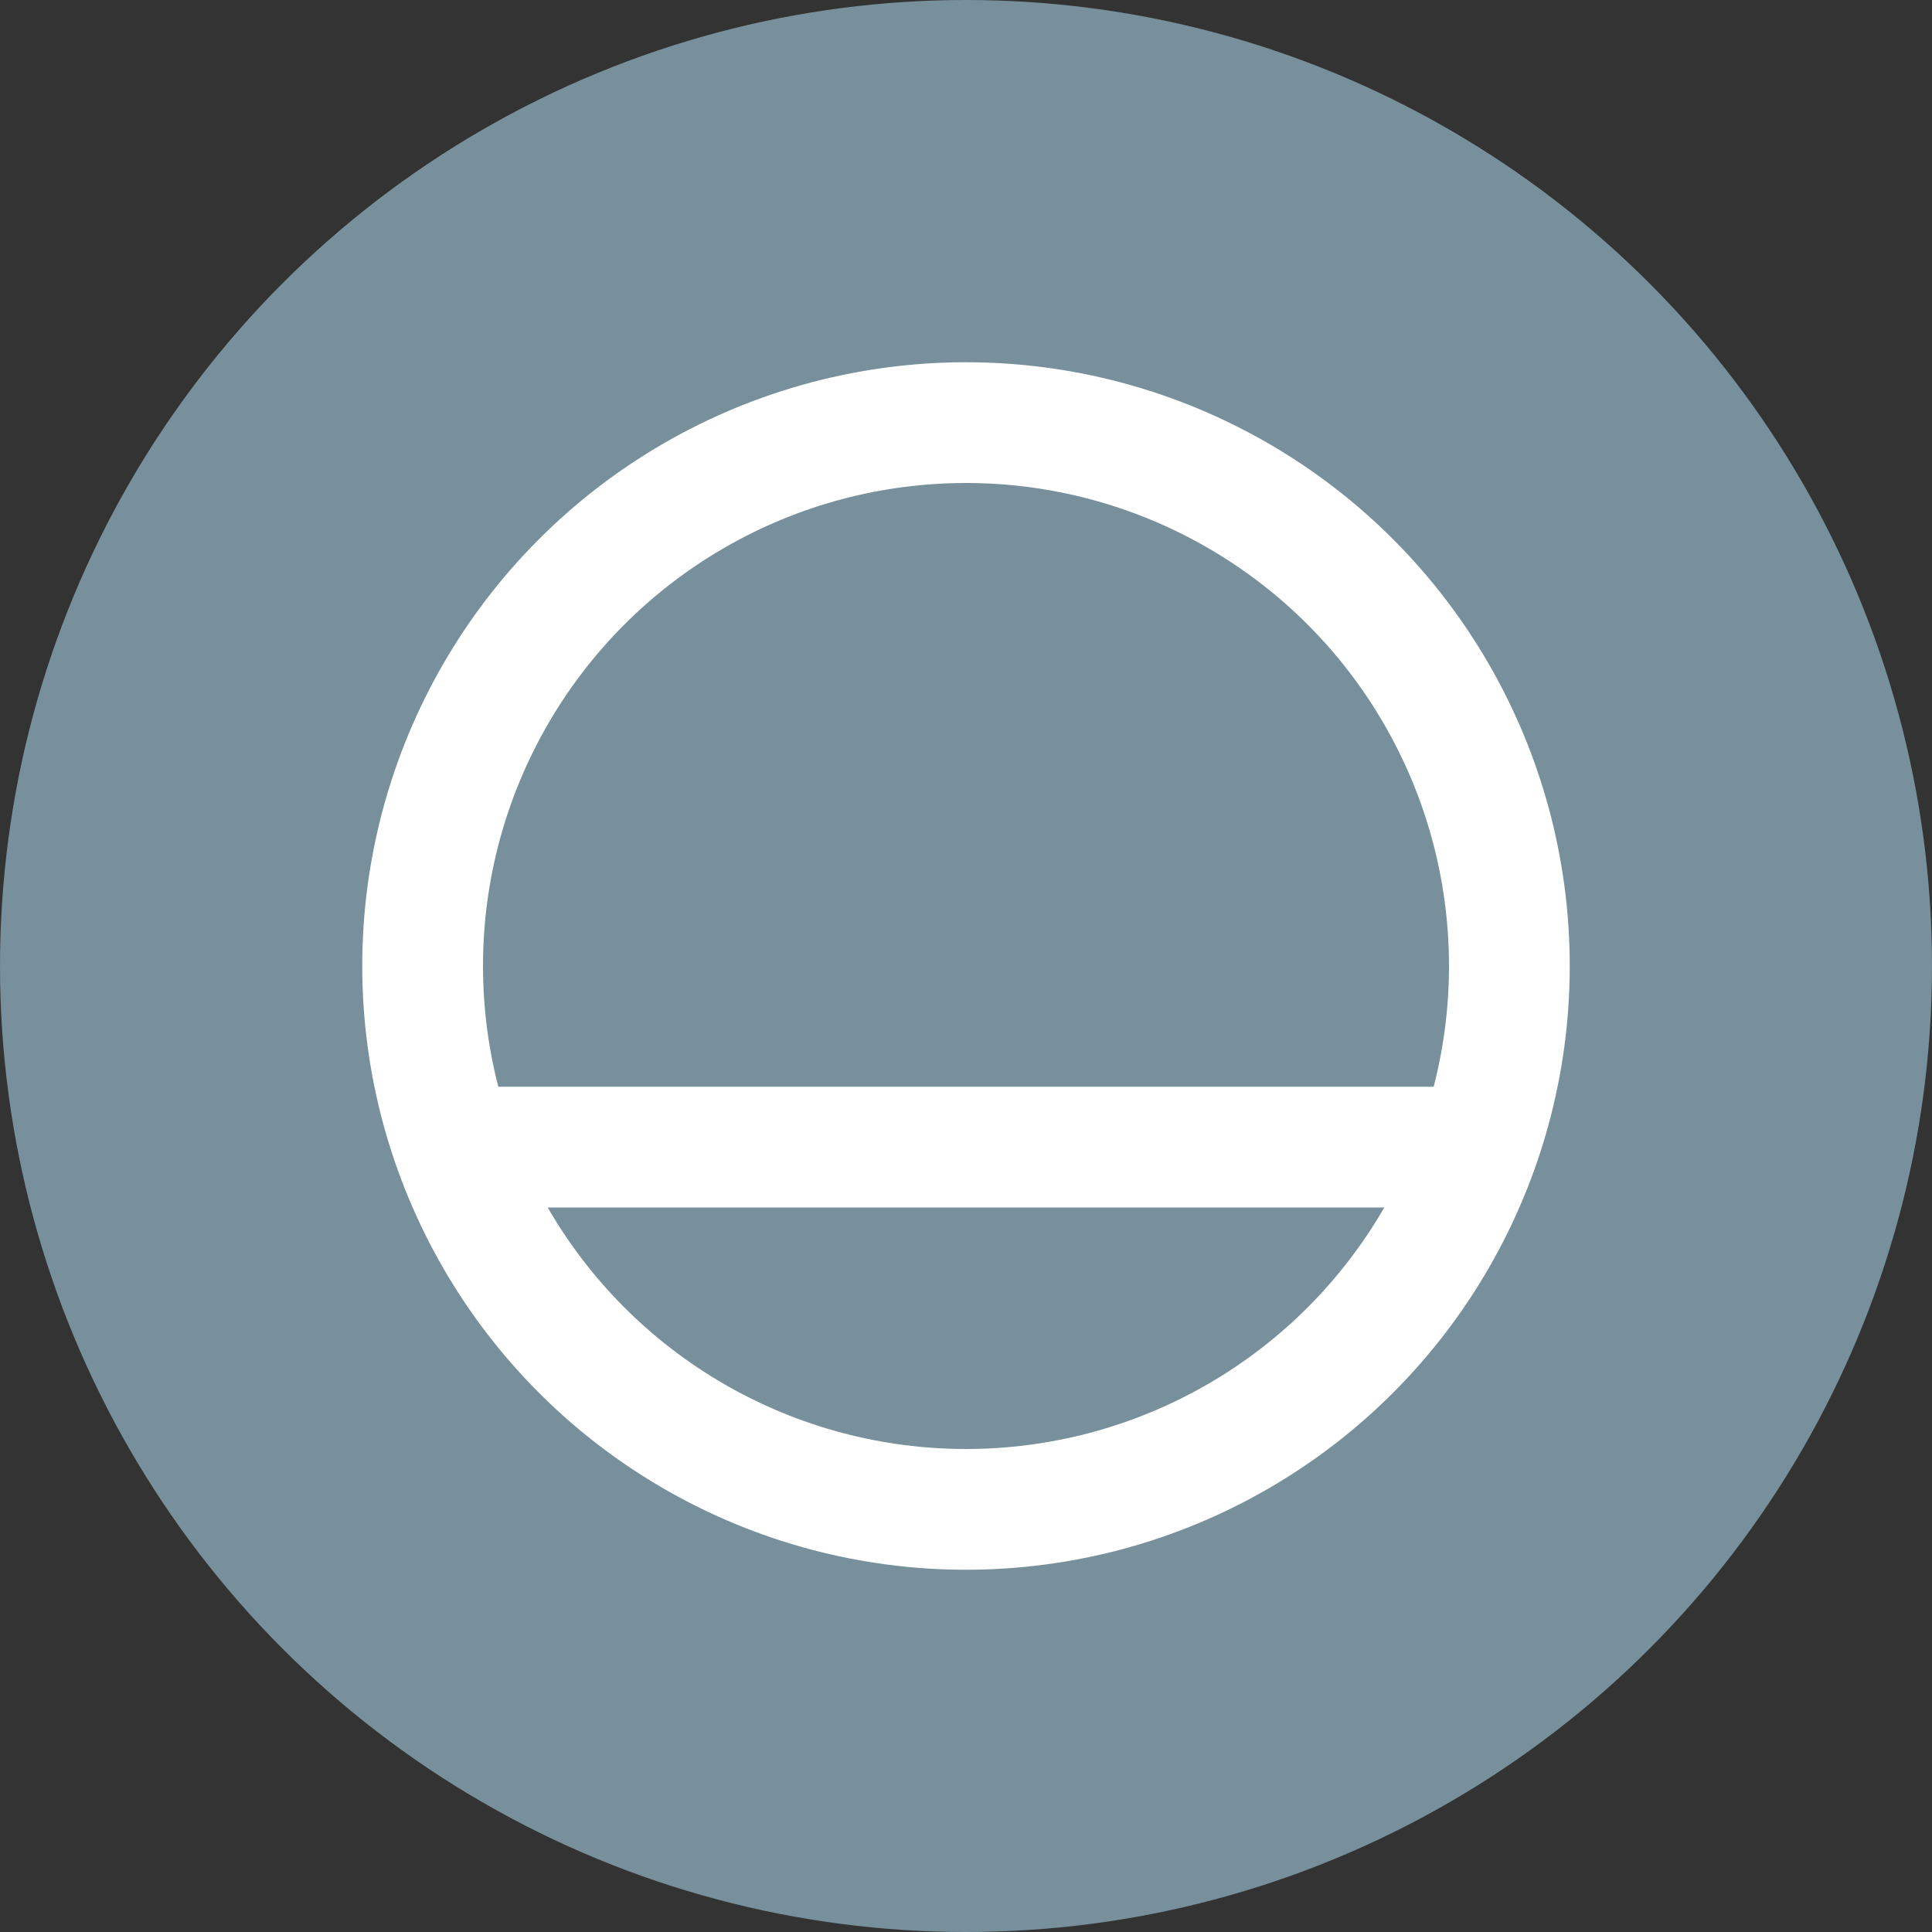 <svg viewBox="0 0 16 16"><rect x="0" y="0" width="16" height="16" fill="#333333" stroke="none"/><circle cx="8" cy="8" fill="#78909c" r="8"/><circle cx="8" cy="8" fill="none" r="4.5" stroke="#fff"/><path d="m4 9v1h8v-1z" fill="#fff"/></svg>